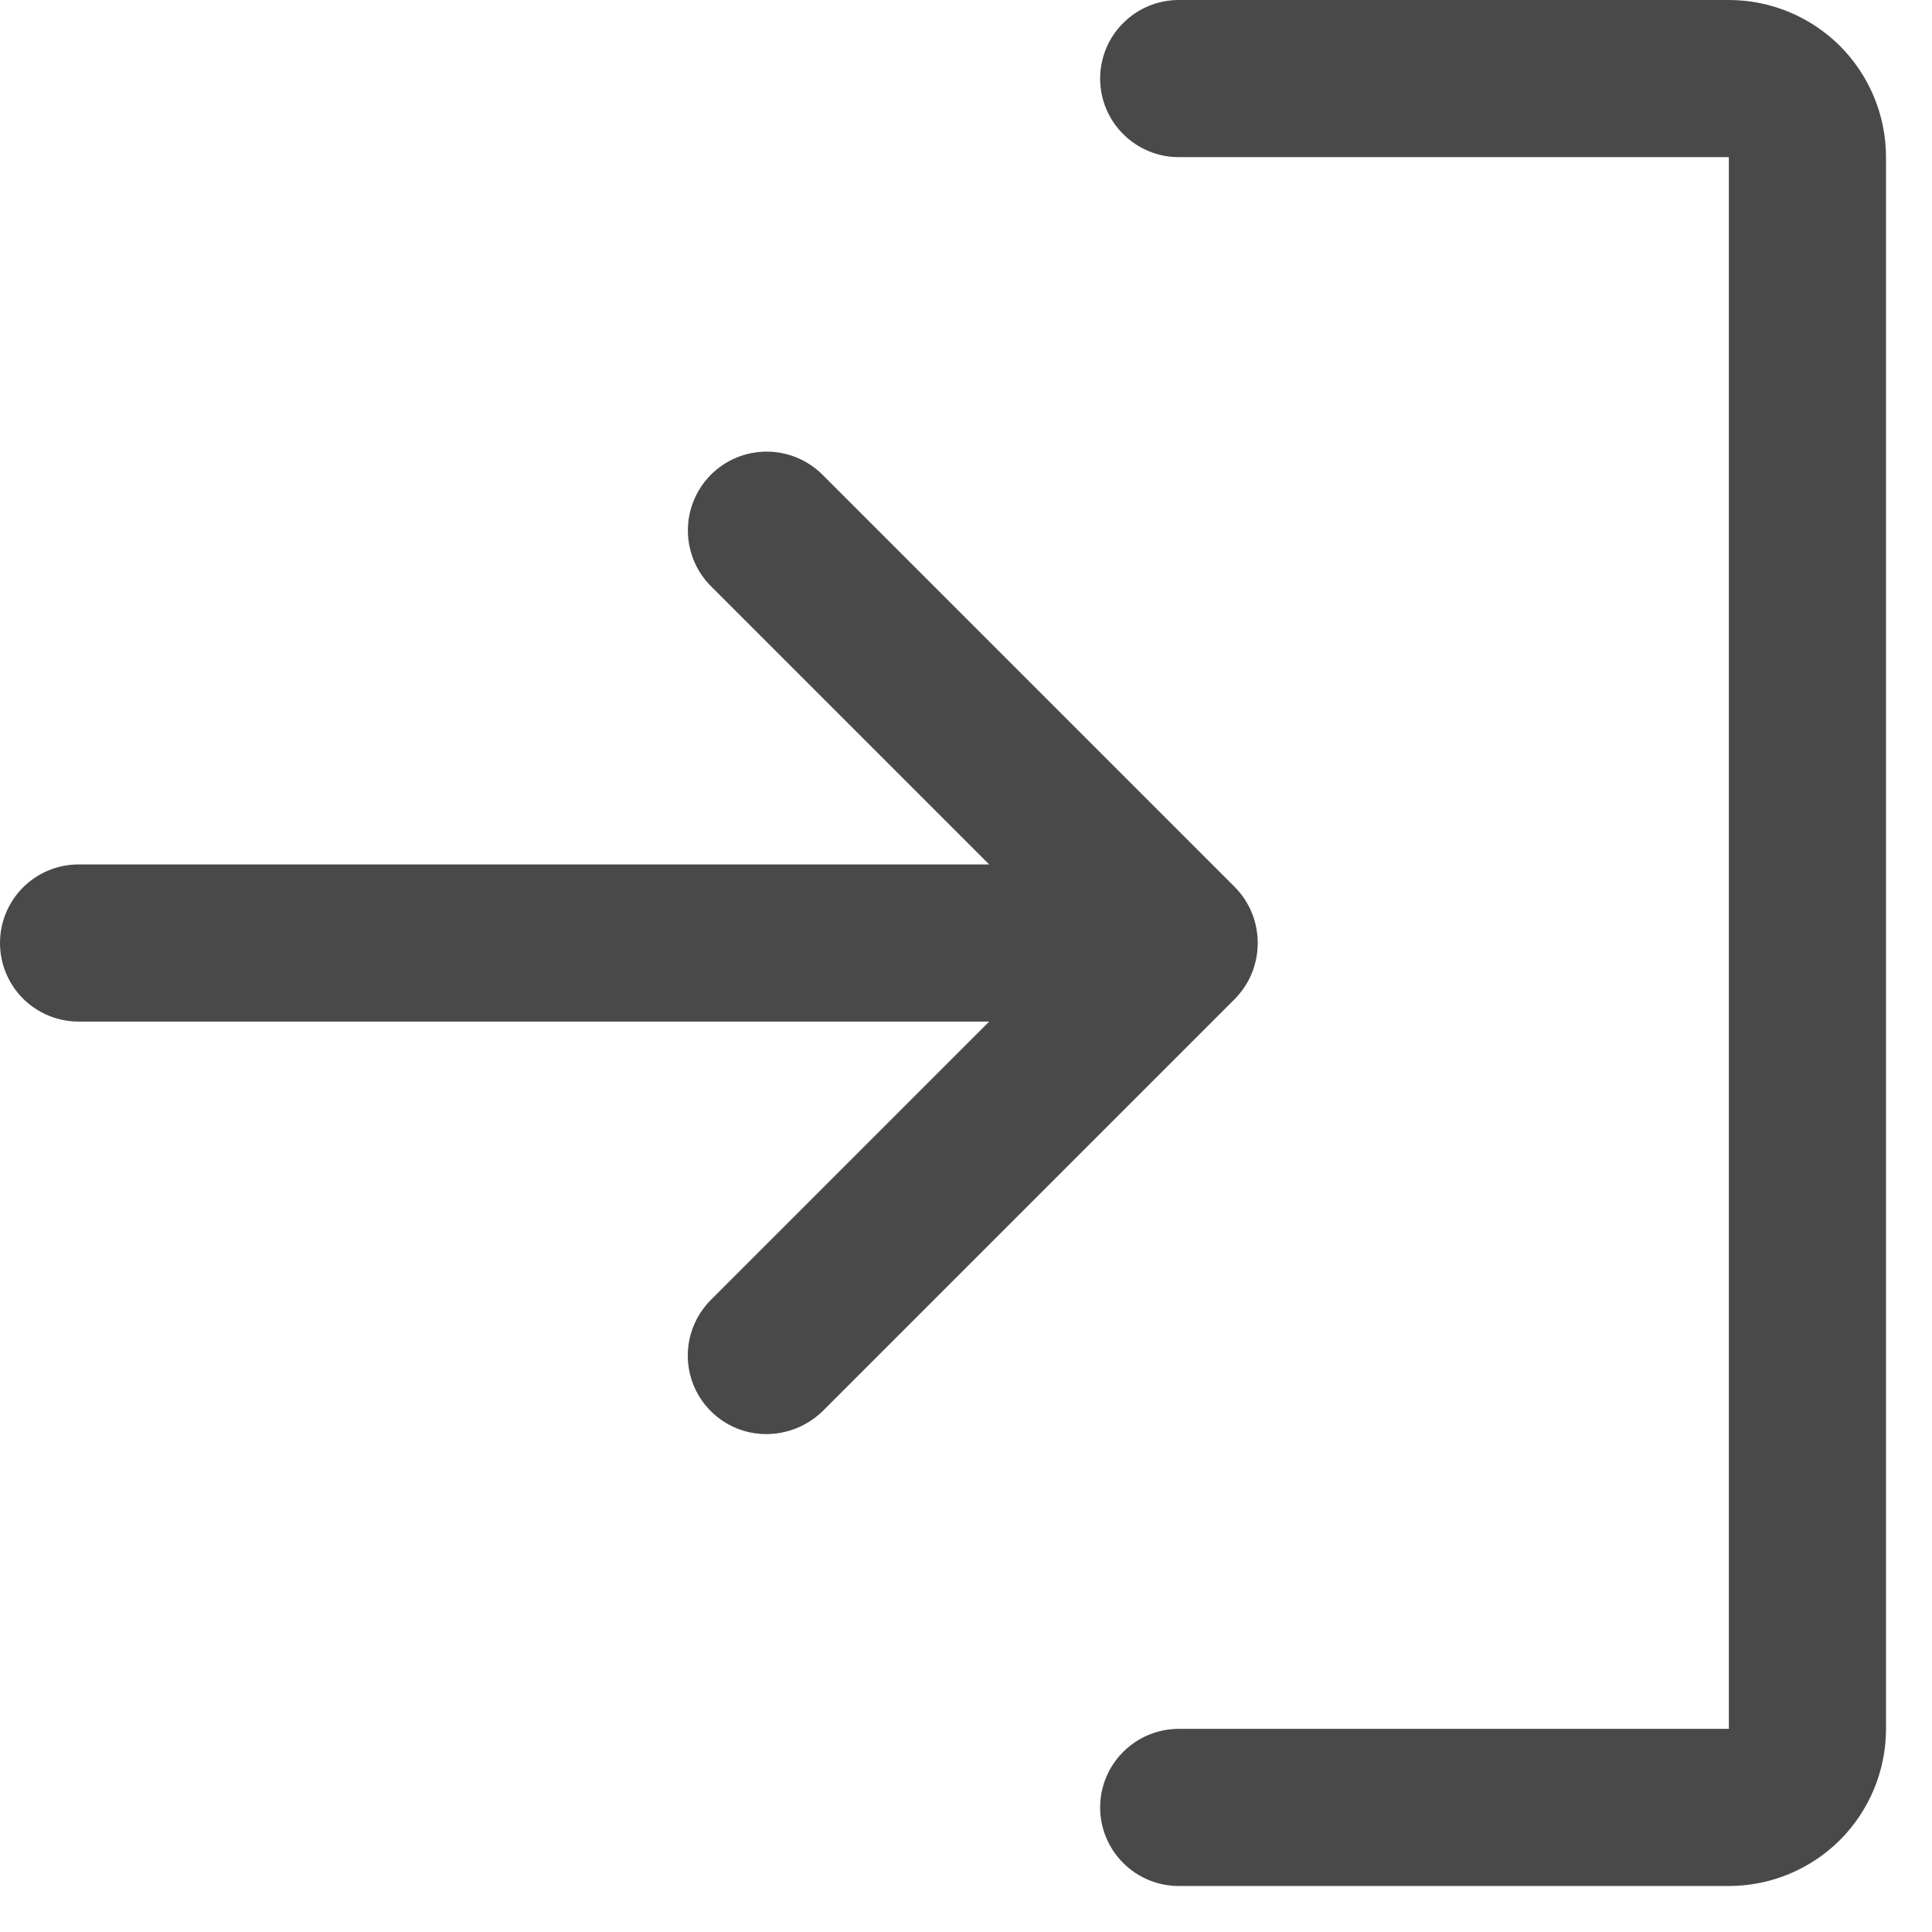 <svg width="21" height="21" viewBox="0 0 21 21" fill="none" xmlns="http://www.w3.org/2000/svg">
<path d="M13.421 10.859L8.937 15.343C8.773 15.5 8.555 15.588 8.328 15.588C8.159 15.588 7.993 15.538 7.853 15.443C7.712 15.348 7.603 15.214 7.539 15.058C7.475 14.901 7.459 14.729 7.493 14.563C7.527 14.397 7.61 14.245 7.73 14.126L10.752 11.104H0.854C0.628 11.104 0.41 11.014 0.25 10.854C0.09 10.694 0 10.476 0 10.25C0 10.024 0.09 9.806 0.25 9.646C0.41 9.486 0.628 9.396 0.854 9.396H10.752L7.73 6.374C7.569 6.214 7.478 5.997 7.477 5.769C7.476 5.542 7.565 5.324 7.725 5.162C7.885 5.001 8.102 4.91 8.33 4.909C8.557 4.908 8.775 4.997 8.937 5.157L13.421 9.641C13.582 9.803 13.671 10.022 13.671 10.25C13.671 10.478 13.582 10.697 13.421 10.859V10.859ZM18.792 0H12.812C12.586 0 12.369 0.09 12.209 0.25C12.048 0.41 11.958 0.628 11.958 0.854C11.958 1.081 12.048 1.298 12.209 1.458C12.369 1.618 12.586 1.708 12.812 1.708H18.792V18.792H12.812C12.586 18.792 12.369 18.882 12.209 19.042C12.048 19.202 11.958 19.419 11.958 19.646C11.958 19.872 12.048 20.09 12.209 20.25C12.369 20.41 12.586 20.5 12.812 20.5H18.792C19.245 20.5 19.679 20.32 20 20C20.32 19.679 20.5 19.245 20.5 18.792V1.708C20.5 1.255 20.32 0.821 20 0.5C19.679 0.18 19.245 0 18.792 0V0Z" fill="#494949"/>
</svg>
